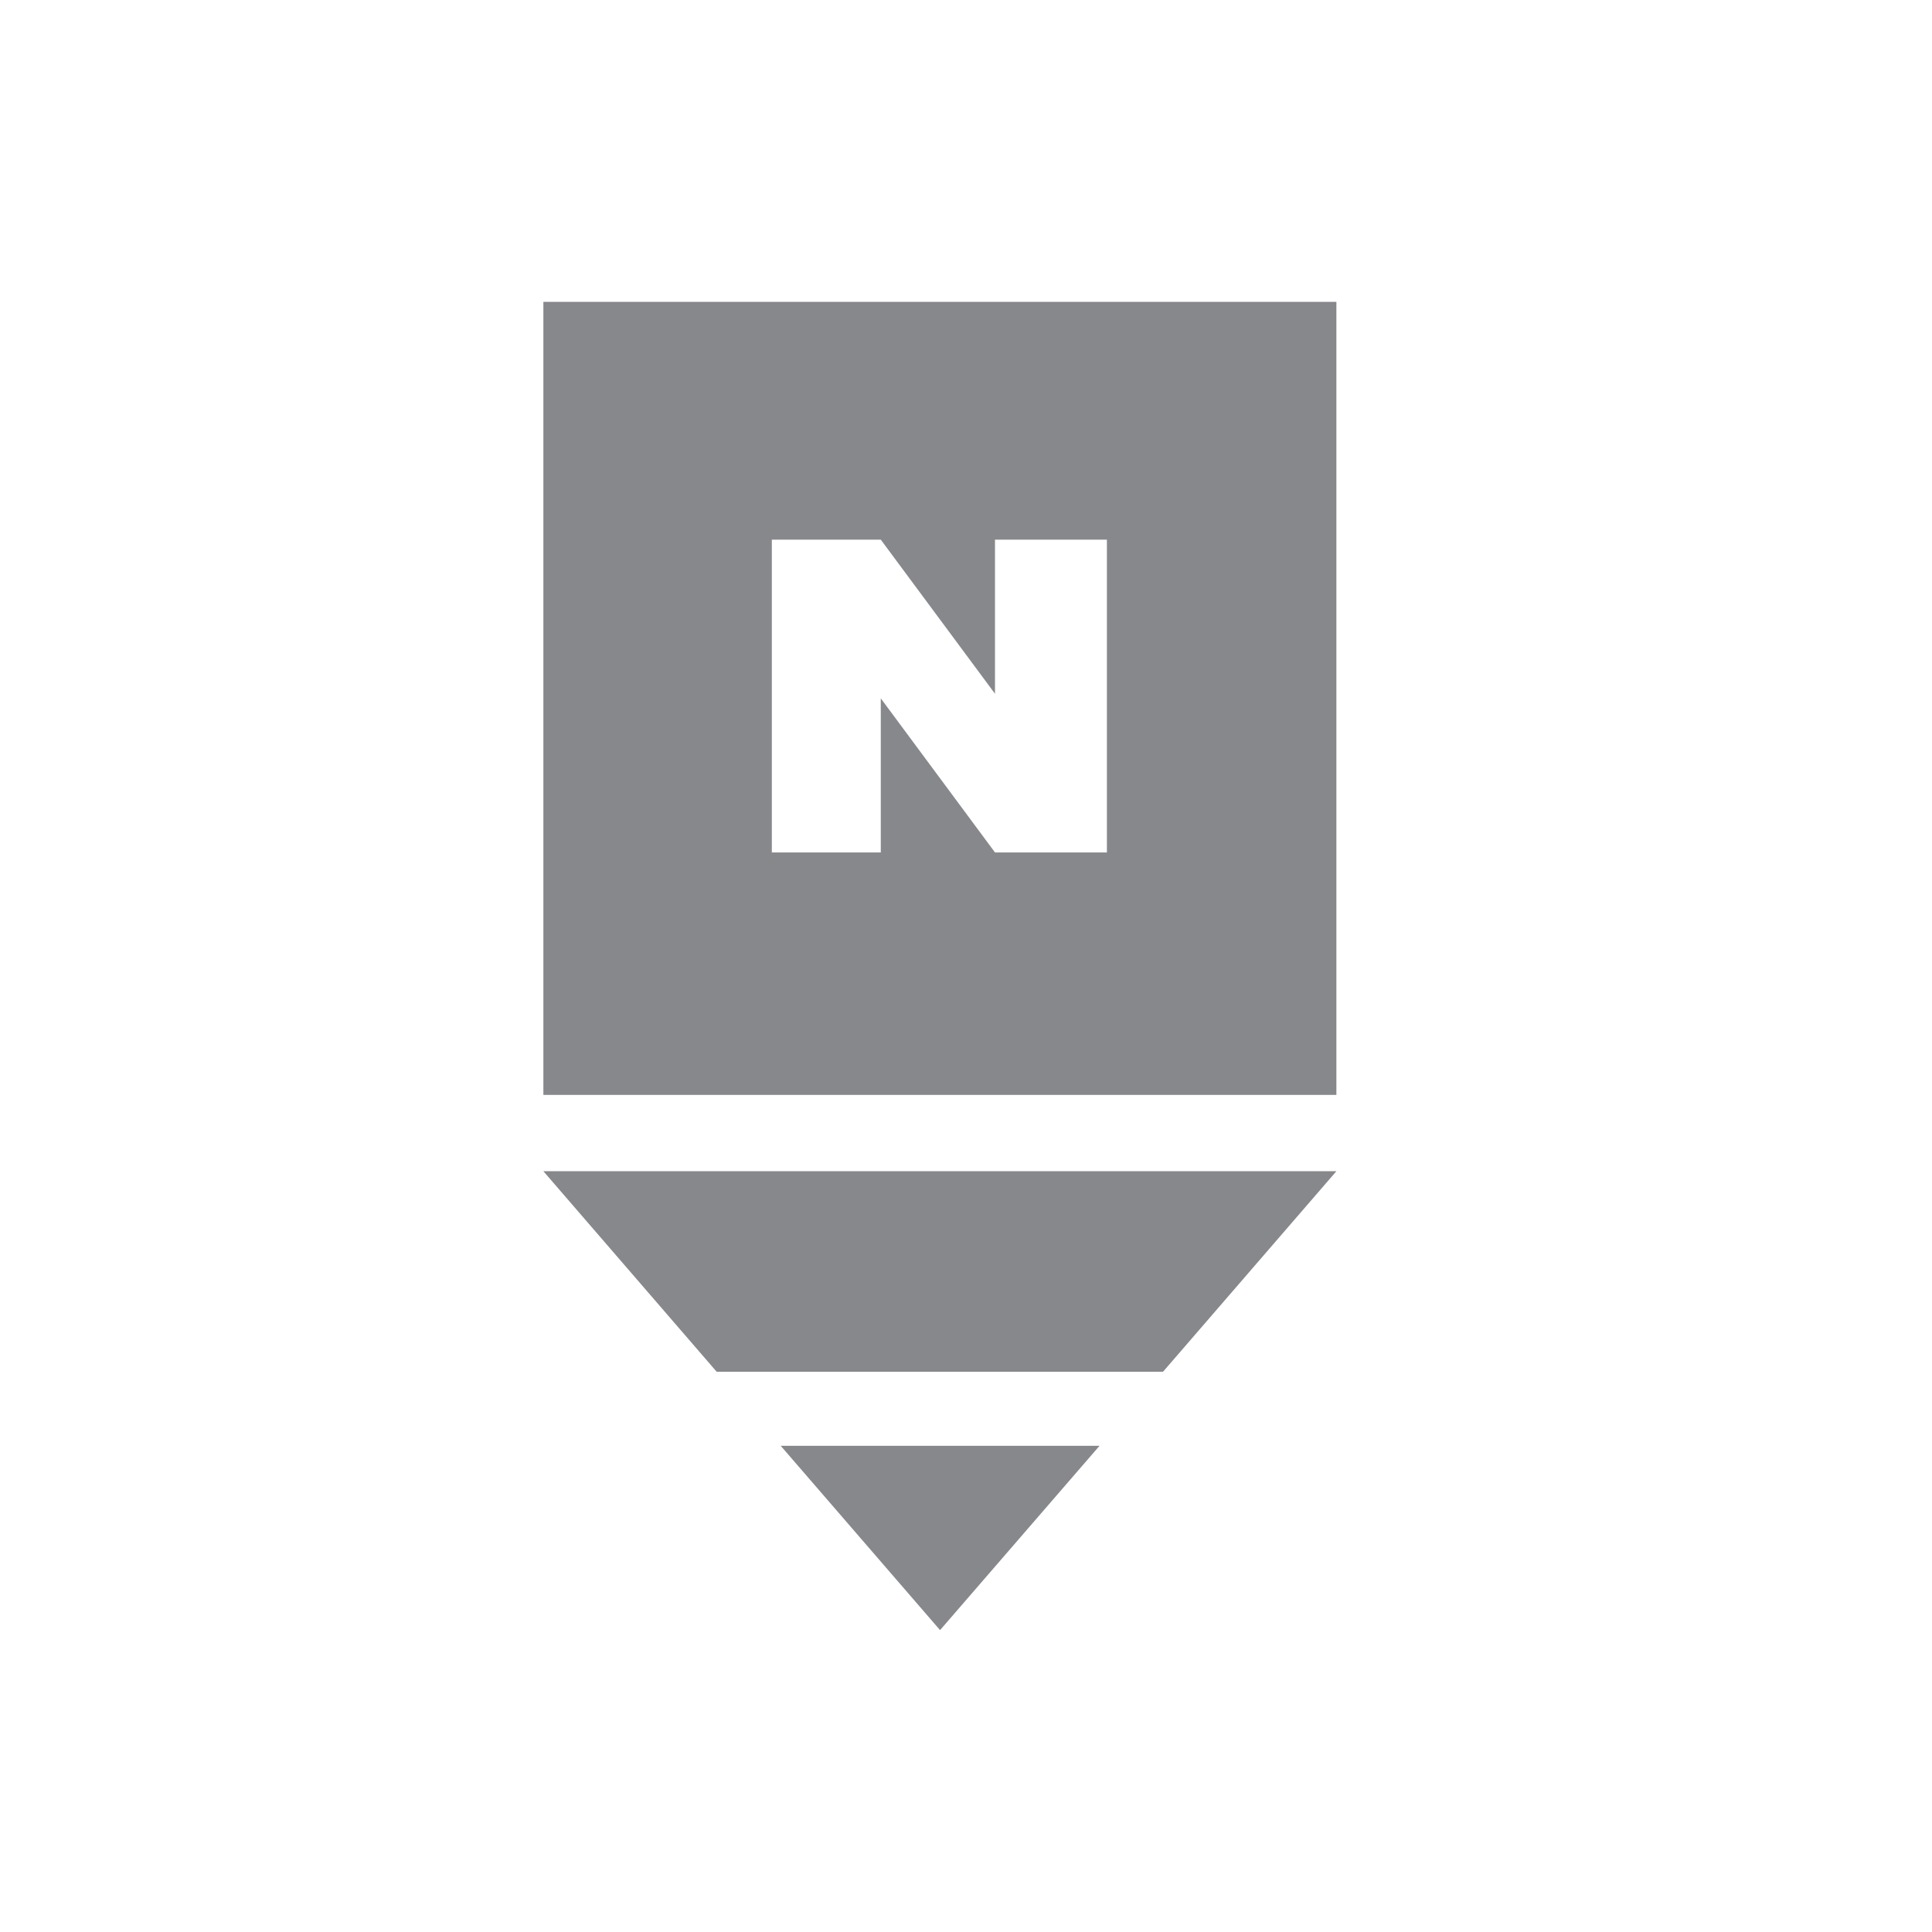 <svg width="28" height="28" viewBox="0 0 28 28" fill="none" xmlns="http://www.w3.org/2000/svg">
<path d="M7.875 4.375V15.868H19.368V4.375H7.875ZM16.042 12.354H14.42L12.765 10.121V12.354H11.186V7.821H12.765L14.42 10.054V7.821H16.042V12.354Z" fill="#87888C"/>
<path d="M11.315 20.954H15.935L13.624 23.625L11.315 20.954Z" fill="#87888C"/>
<path d="M19.368 16.974L16.855 19.881H10.387L7.875 16.974H19.368Z" fill="#87888C"/>
</svg>
